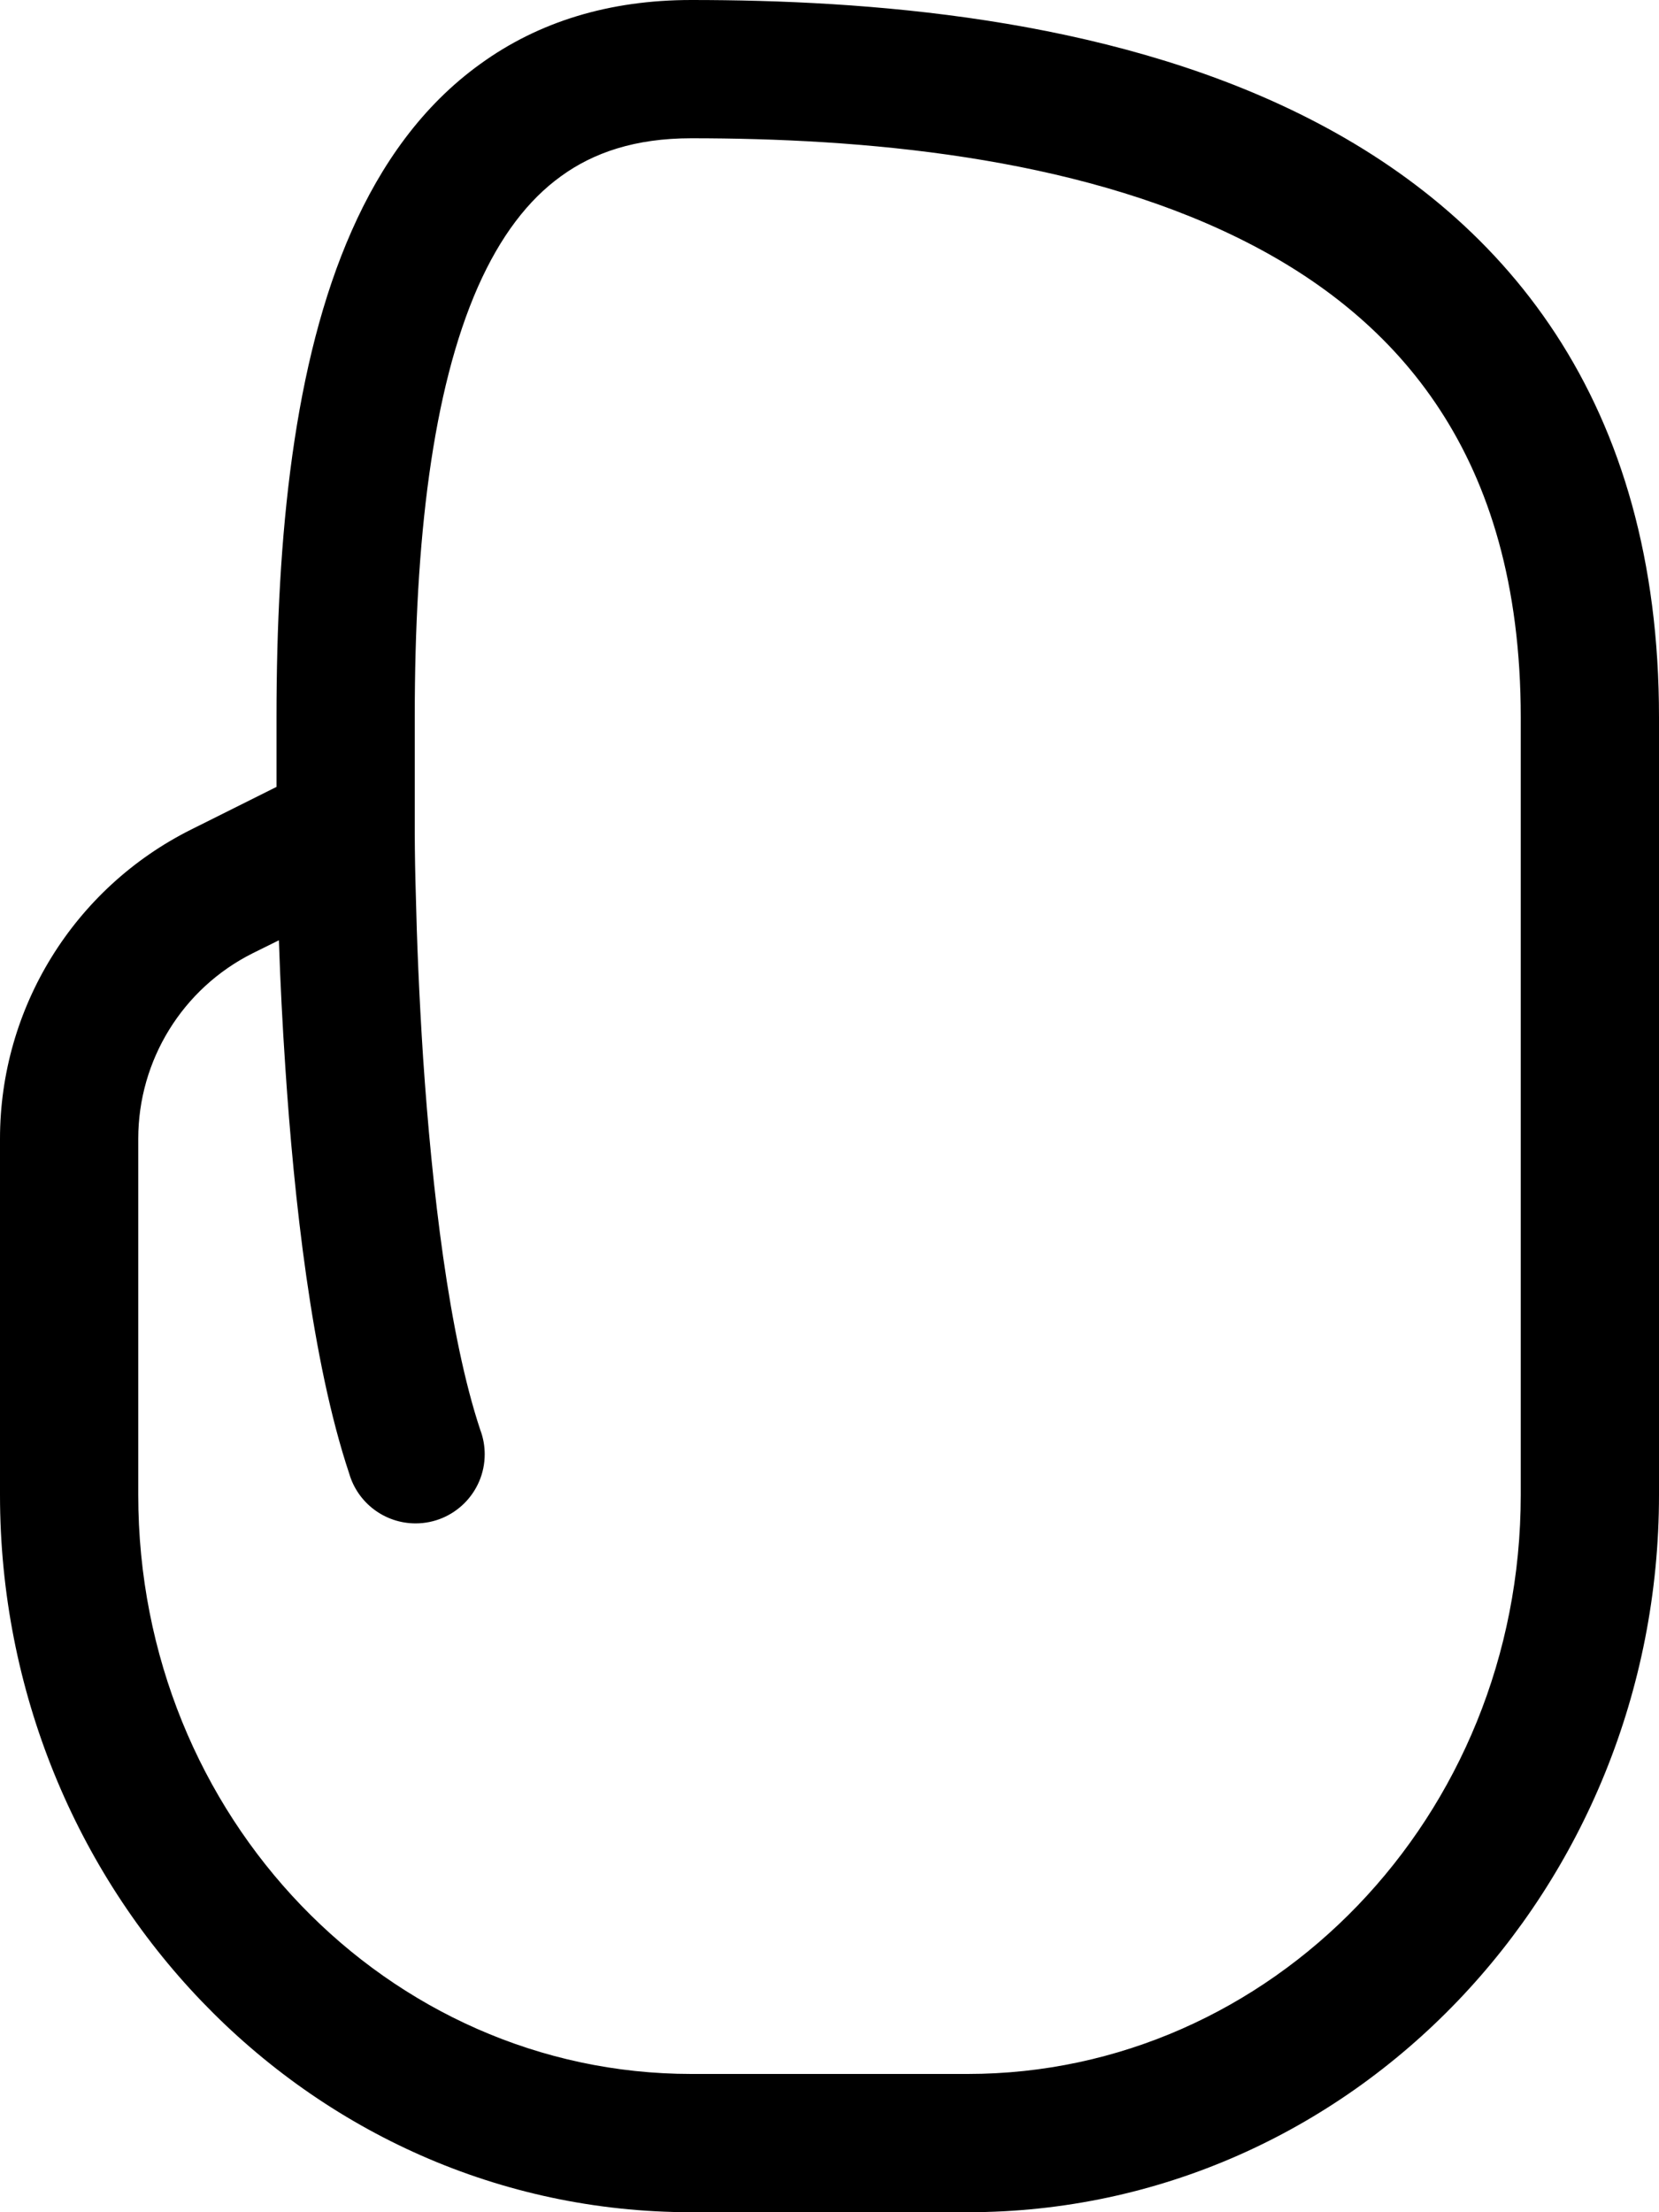 ﻿<?xml version="1.0" encoding="utf-8"?>
<svg version="1.1" xmlns:xlink="http://www.w3.org/1999/xlink" width="18px" height="24px" xmlns="http://www.w3.org/2000/svg">
  <defs>
    <pattern id="BGPattern" patternUnits="userSpaceOnUse" alignment="0 0" imageRepeat="None" />
    <mask fill="white" id="Clip5950">
      <path d="M 3.815 2.506  C 4.134 1.783  4.582 1.147  5.21 0.695  C 5.844 0.235  6.611 0  7.5 0  C 9.39 0  11.971 0.184  14.104 1.237  C 15.184 1.77  16.167 2.534  16.879 3.623  C 17.592 4.714  18 6.086  18 7.78  L 18 16.218  C 18 20.489  14.67 24  10.5 24  L 7.5 24  C 3.33 24  0 20.487  0 16.218  L 0 12.354  C 4.827682196273386E-05 10.934  0.803 9.635  2.073 9  L 3 8.537  L 3 7.782  C 3 5.817  3.186 3.928  3.815 2.506  Z M 3.096 11.582  C 3.065 11.122  3.041 10.662  3.026 10.201  L 2.743 10.341  C 1.981 10.722  1.5 11.502  1.5 12.354  L 1.5 16.218  C 1.5 19.719  4.215 22.5  7.5 22.5  L 10.5 22.5  C 13.785 22.5  16.5 19.718  16.5 16.218  L 16.5 7.784  C 16.5 6.337  16.155 5.259  15.622 4.444  C 15.088 3.625  14.332 3.024  13.441 2.585  C 11.631 1.691  9.339 1.5  7.5 1.5  C 6.889 1.5  6.438 1.657  6.088 1.911  C 5.73 2.169  5.428 2.564  5.185 3.113  C 4.691 4.234  4.5 5.861  4.5 7.78  L 4.5 9.047  C 4.501 9.271  4.505 9.495  4.512 9.719  C 4.522 10.169  4.546 10.791  4.591 11.481  C 4.686 12.887  4.87 14.489  5.211 15.513  C 5.243 15.597  5.259 15.687  5.259 15.777  C 5.259 16.191  4.923 16.527  4.509 16.527  C 4.176 16.527  3.882 16.307  3.789 15.987  C 3.38 14.762  3.189 12.987  3.096 11.582  Z " fill-rule="evenodd" />
    </mask>
  </defs>
  <g>
    <path d="M 3.815 2.506  C 4.134 1.783  4.582 1.147  5.21 0.695  C 5.844 0.235  6.611 0  7.5 0  C 9.39 0  11.971 0.184  14.104 1.237  C 15.184 1.77  16.167 2.534  16.879 3.623  C 17.592 4.714  18 6.086  18 7.78  L 18 16.218  C 18 20.489  14.67 24  10.5 24  L 7.5 24  C 3.33 24  0 20.487  0 16.218  L 0 12.354  C 4.827682196273386E-05 10.934  0.803 9.635  2.073 9  L 3 8.537  L 3 7.782  C 3 5.817  3.186 3.928  3.815 2.506  Z M 3.096 11.582  C 3.065 11.122  3.041 10.662  3.026 10.201  L 2.743 10.341  C 1.981 10.722  1.5 11.502  1.5 12.354  L 1.5 16.218  C 1.5 19.719  4.215 22.5  7.5 22.5  L 10.5 22.5  C 13.785 22.5  16.5 19.718  16.5 16.218  L 16.5 7.784  C 16.5 6.337  16.155 5.259  15.622 4.444  C 15.088 3.625  14.332 3.024  13.441 2.585  C 11.631 1.691  9.339 1.5  7.5 1.5  C 6.889 1.5  6.438 1.657  6.088 1.911  C 5.73 2.169  5.428 2.564  5.185 3.113  C 4.691 4.234  4.5 5.861  4.5 7.78  L 4.5 9.047  C 4.501 9.271  4.505 9.495  4.512 9.719  C 4.522 10.169  4.546 10.791  4.591 11.481  C 4.686 12.887  4.87 14.489  5.211 15.513  C 5.243 15.597  5.259 15.687  5.259 15.777  C 5.259 16.191  4.923 16.527  4.509 16.527  C 4.176 16.527  3.882 16.307  3.789 15.987  C 3.38 14.762  3.189 12.987  3.096 11.582  Z " fill-rule="nonzero" fill="rgba(0, 0, 0, 1)" stroke="none" class="fill" />
    <path d="M 3.815 2.506  C 4.134 1.783  4.582 1.147  5.21 0.695  C 5.844 0.235  6.611 0  7.5 0  C 9.39 0  11.971 0.184  14.104 1.237  C 15.184 1.77  16.167 2.534  16.879 3.623  C 17.592 4.714  18 6.086  18 7.78  L 18 16.218  C 18 20.489  14.67 24  10.5 24  L 7.5 24  C 3.33 24  0 20.487  0 16.218  L 0 12.354  C 4.827682196273386E-05 10.934  0.803 9.635  2.073 9  L 3 8.537  L 3 7.782  C 3 5.817  3.186 3.928  3.815 2.506  Z " stroke-width="0" stroke-dasharray="0" stroke="rgba(255, 255, 255, 0)" fill="none" class="stroke" mask="url(#Clip5950)" />
    <path d="M 3.096 11.582  C 3.065 11.122  3.041 10.662  3.026 10.201  L 2.743 10.341  C 1.981 10.722  1.5 11.502  1.5 12.354  L 1.5 16.218  C 1.5 19.719  4.215 22.5  7.5 22.5  L 10.5 22.5  C 13.785 22.5  16.5 19.718  16.5 16.218  L 16.5 7.784  C 16.5 6.337  16.155 5.259  15.622 4.444  C 15.088 3.625  14.332 3.024  13.441 2.585  C 11.631 1.691  9.339 1.5  7.5 1.5  C 6.889 1.5  6.438 1.657  6.088 1.911  C 5.73 2.169  5.428 2.564  5.185 3.113  C 4.691 4.234  4.5 5.861  4.5 7.78  L 4.5 9.047  C 4.501 9.271  4.505 9.495  4.512 9.719  C 4.522 10.169  4.546 10.791  4.591 11.481  C 4.686 12.887  4.87 14.489  5.211 15.513  C 5.243 15.597  5.259 15.687  5.259 15.777  C 5.259 16.191  4.923 16.527  4.509 16.527  C 4.176 16.527  3.882 16.307  3.789 15.987  C 3.38 14.762  3.189 12.987  3.096 11.582  Z " stroke-width="0" stroke-dasharray="0" stroke="rgba(255, 255, 255, 0)" fill="none" class="stroke" mask="url(#Clip5950)" />
  </g>
</svg>